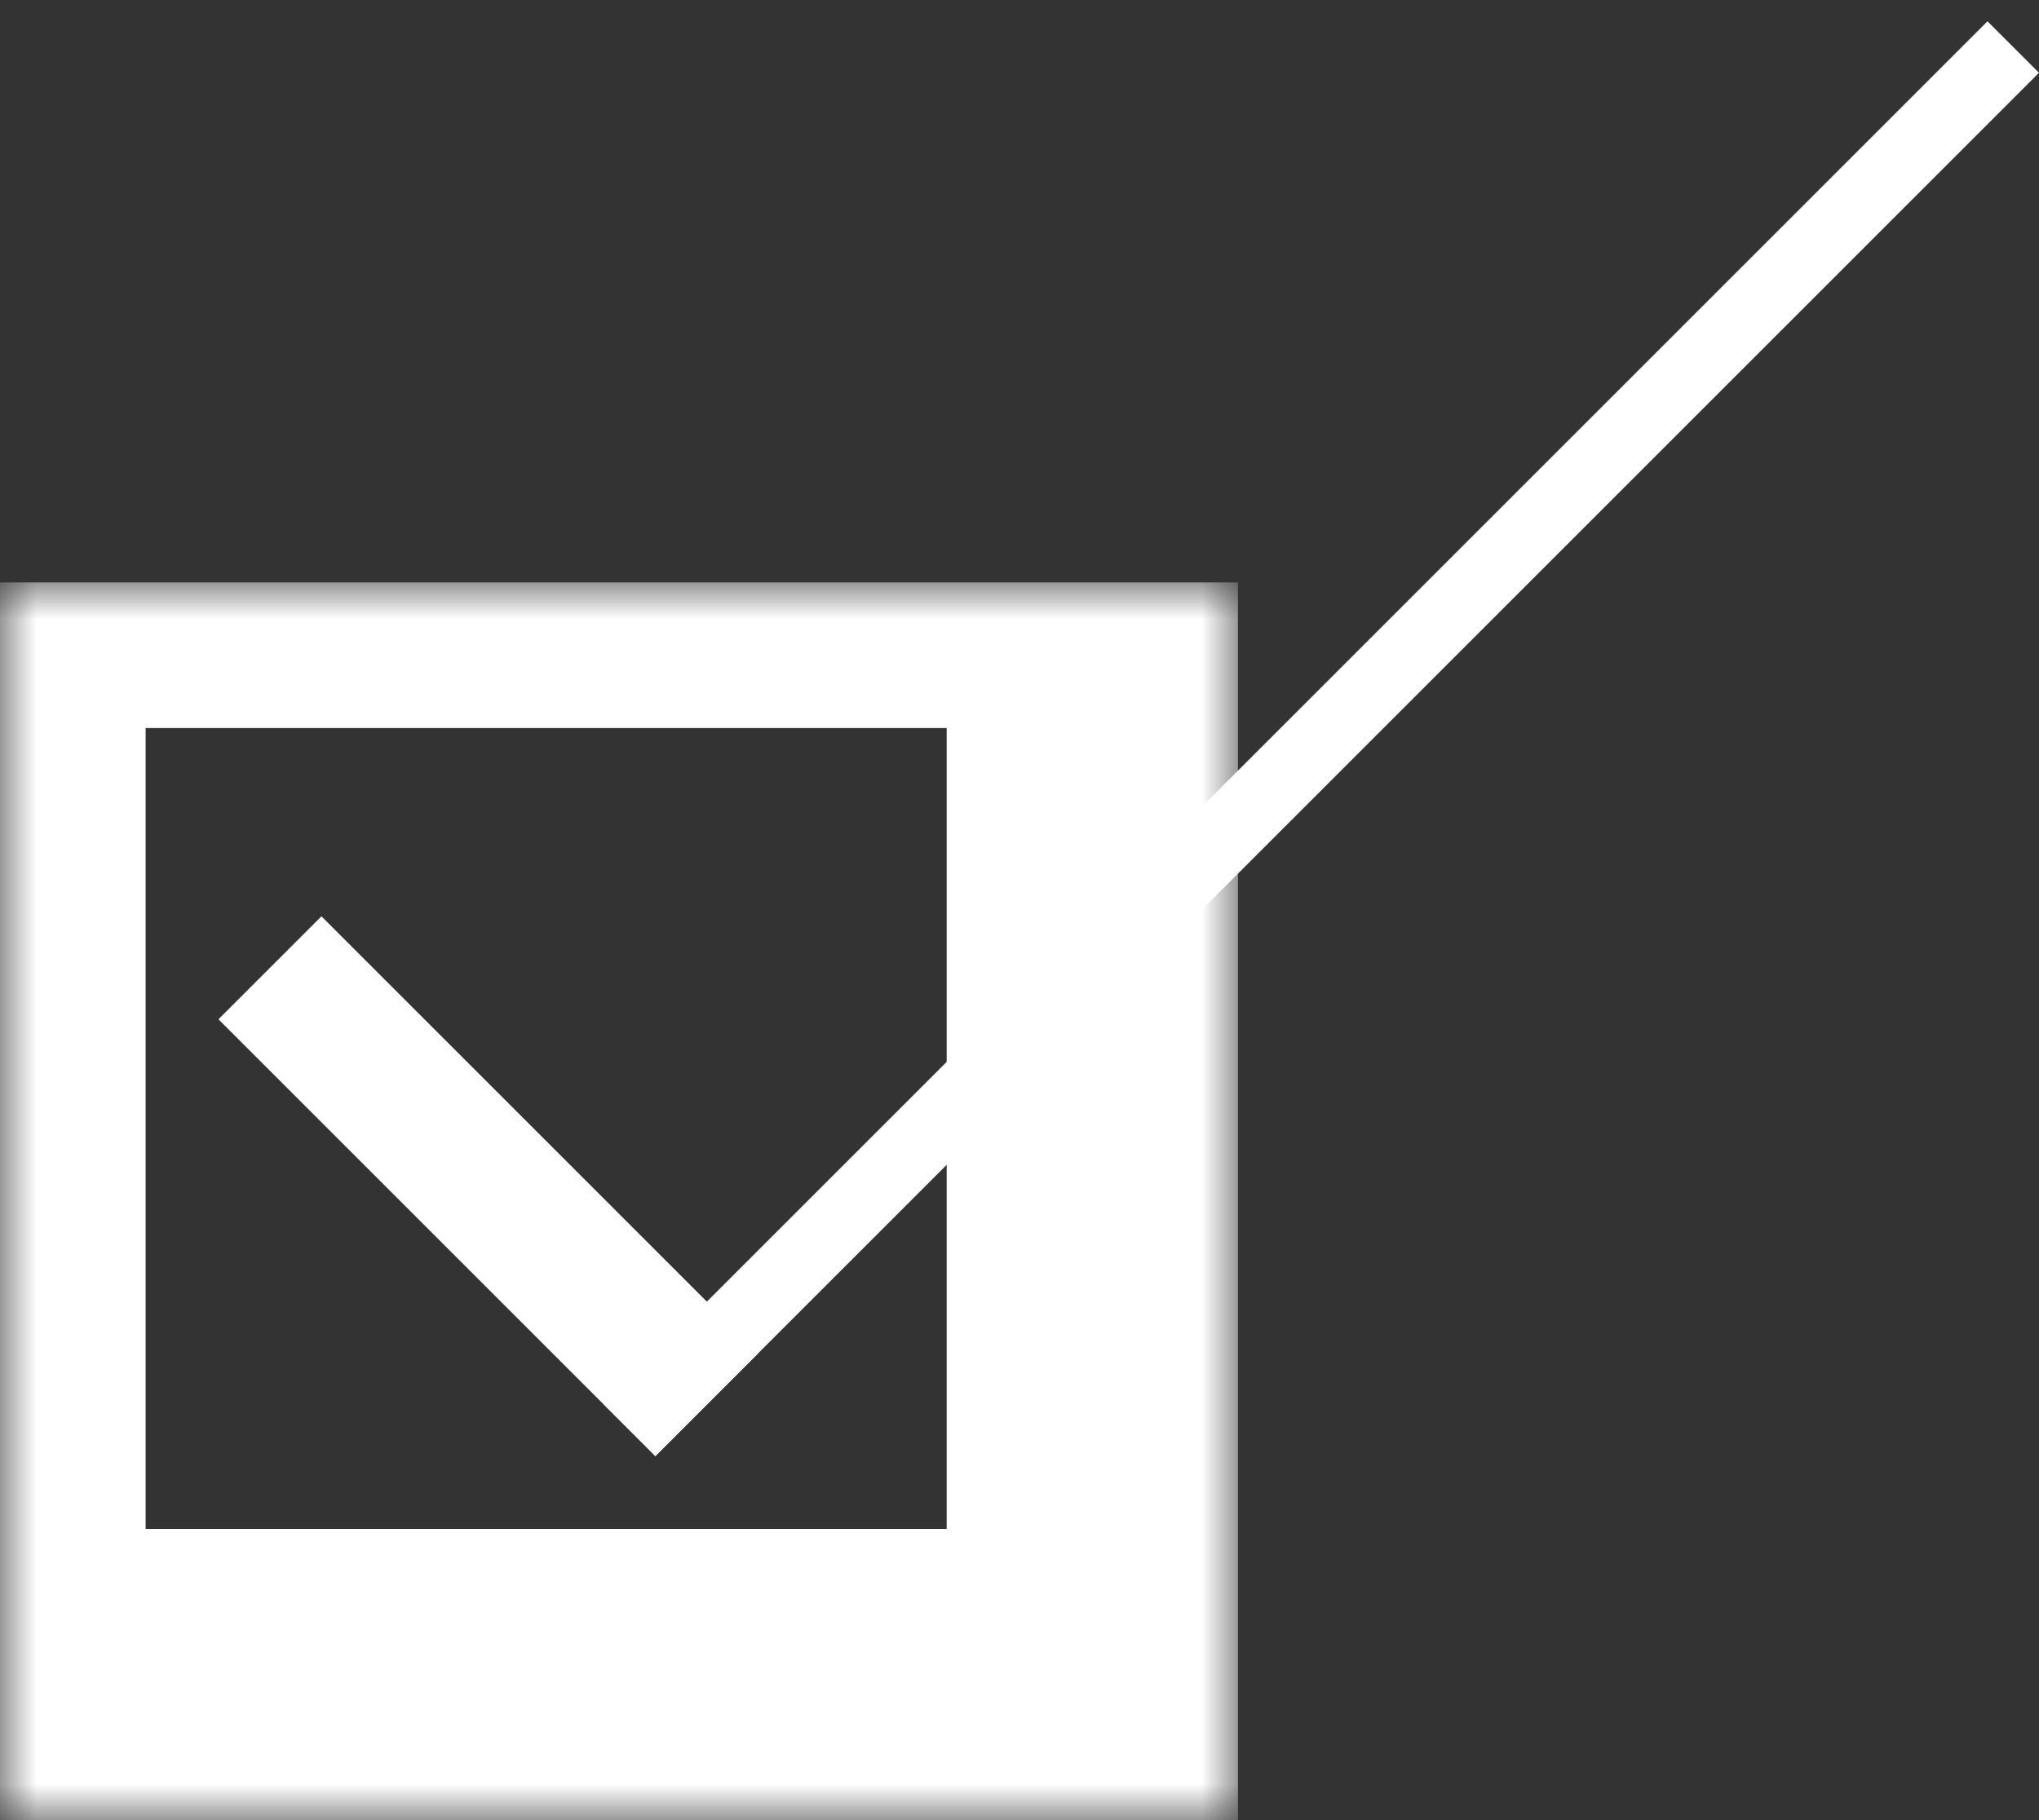 <svg width="28" height="25" viewBox="0 0 28 25" fill="none" xmlns="http://www.w3.org/2000/svg">
    <rect x="0" y="0" width="28" height="25" fill="#333333" stroke="none"/>
    <mask id="path-1-outside-1_223_1218" maskUnits="userSpaceOnUse" x="0" y="8" width="17" height="17" fill="black">
        <rect fill="white" y="8" width="17" height="17"/>
        <path d="M1 9H15V23H1V9Z"/>
    </mask>
    <path d="M1 9V8H0V9H1ZM15 9H17V8H15V9ZM15 23V25H17V23H15ZM1 23H0V25H1V23ZM1 9V10H15V9V8H1V9ZM15 9H13V23H15H17V9H15ZM15 23V21H1V23V25H15V23ZM1 23H2V9H1H0V23H1Z" fill="white" mask="url(#path-1-outside-1_223_1218)"/>
    <line x1="3.707" y1="13.293" x2="9.707" y2="19.293" stroke="white" stroke-width="2"/>
    <line x1="8.646" y1="19.646" x2="27.646" y2="0.646" stroke="white"/>
</svg>
